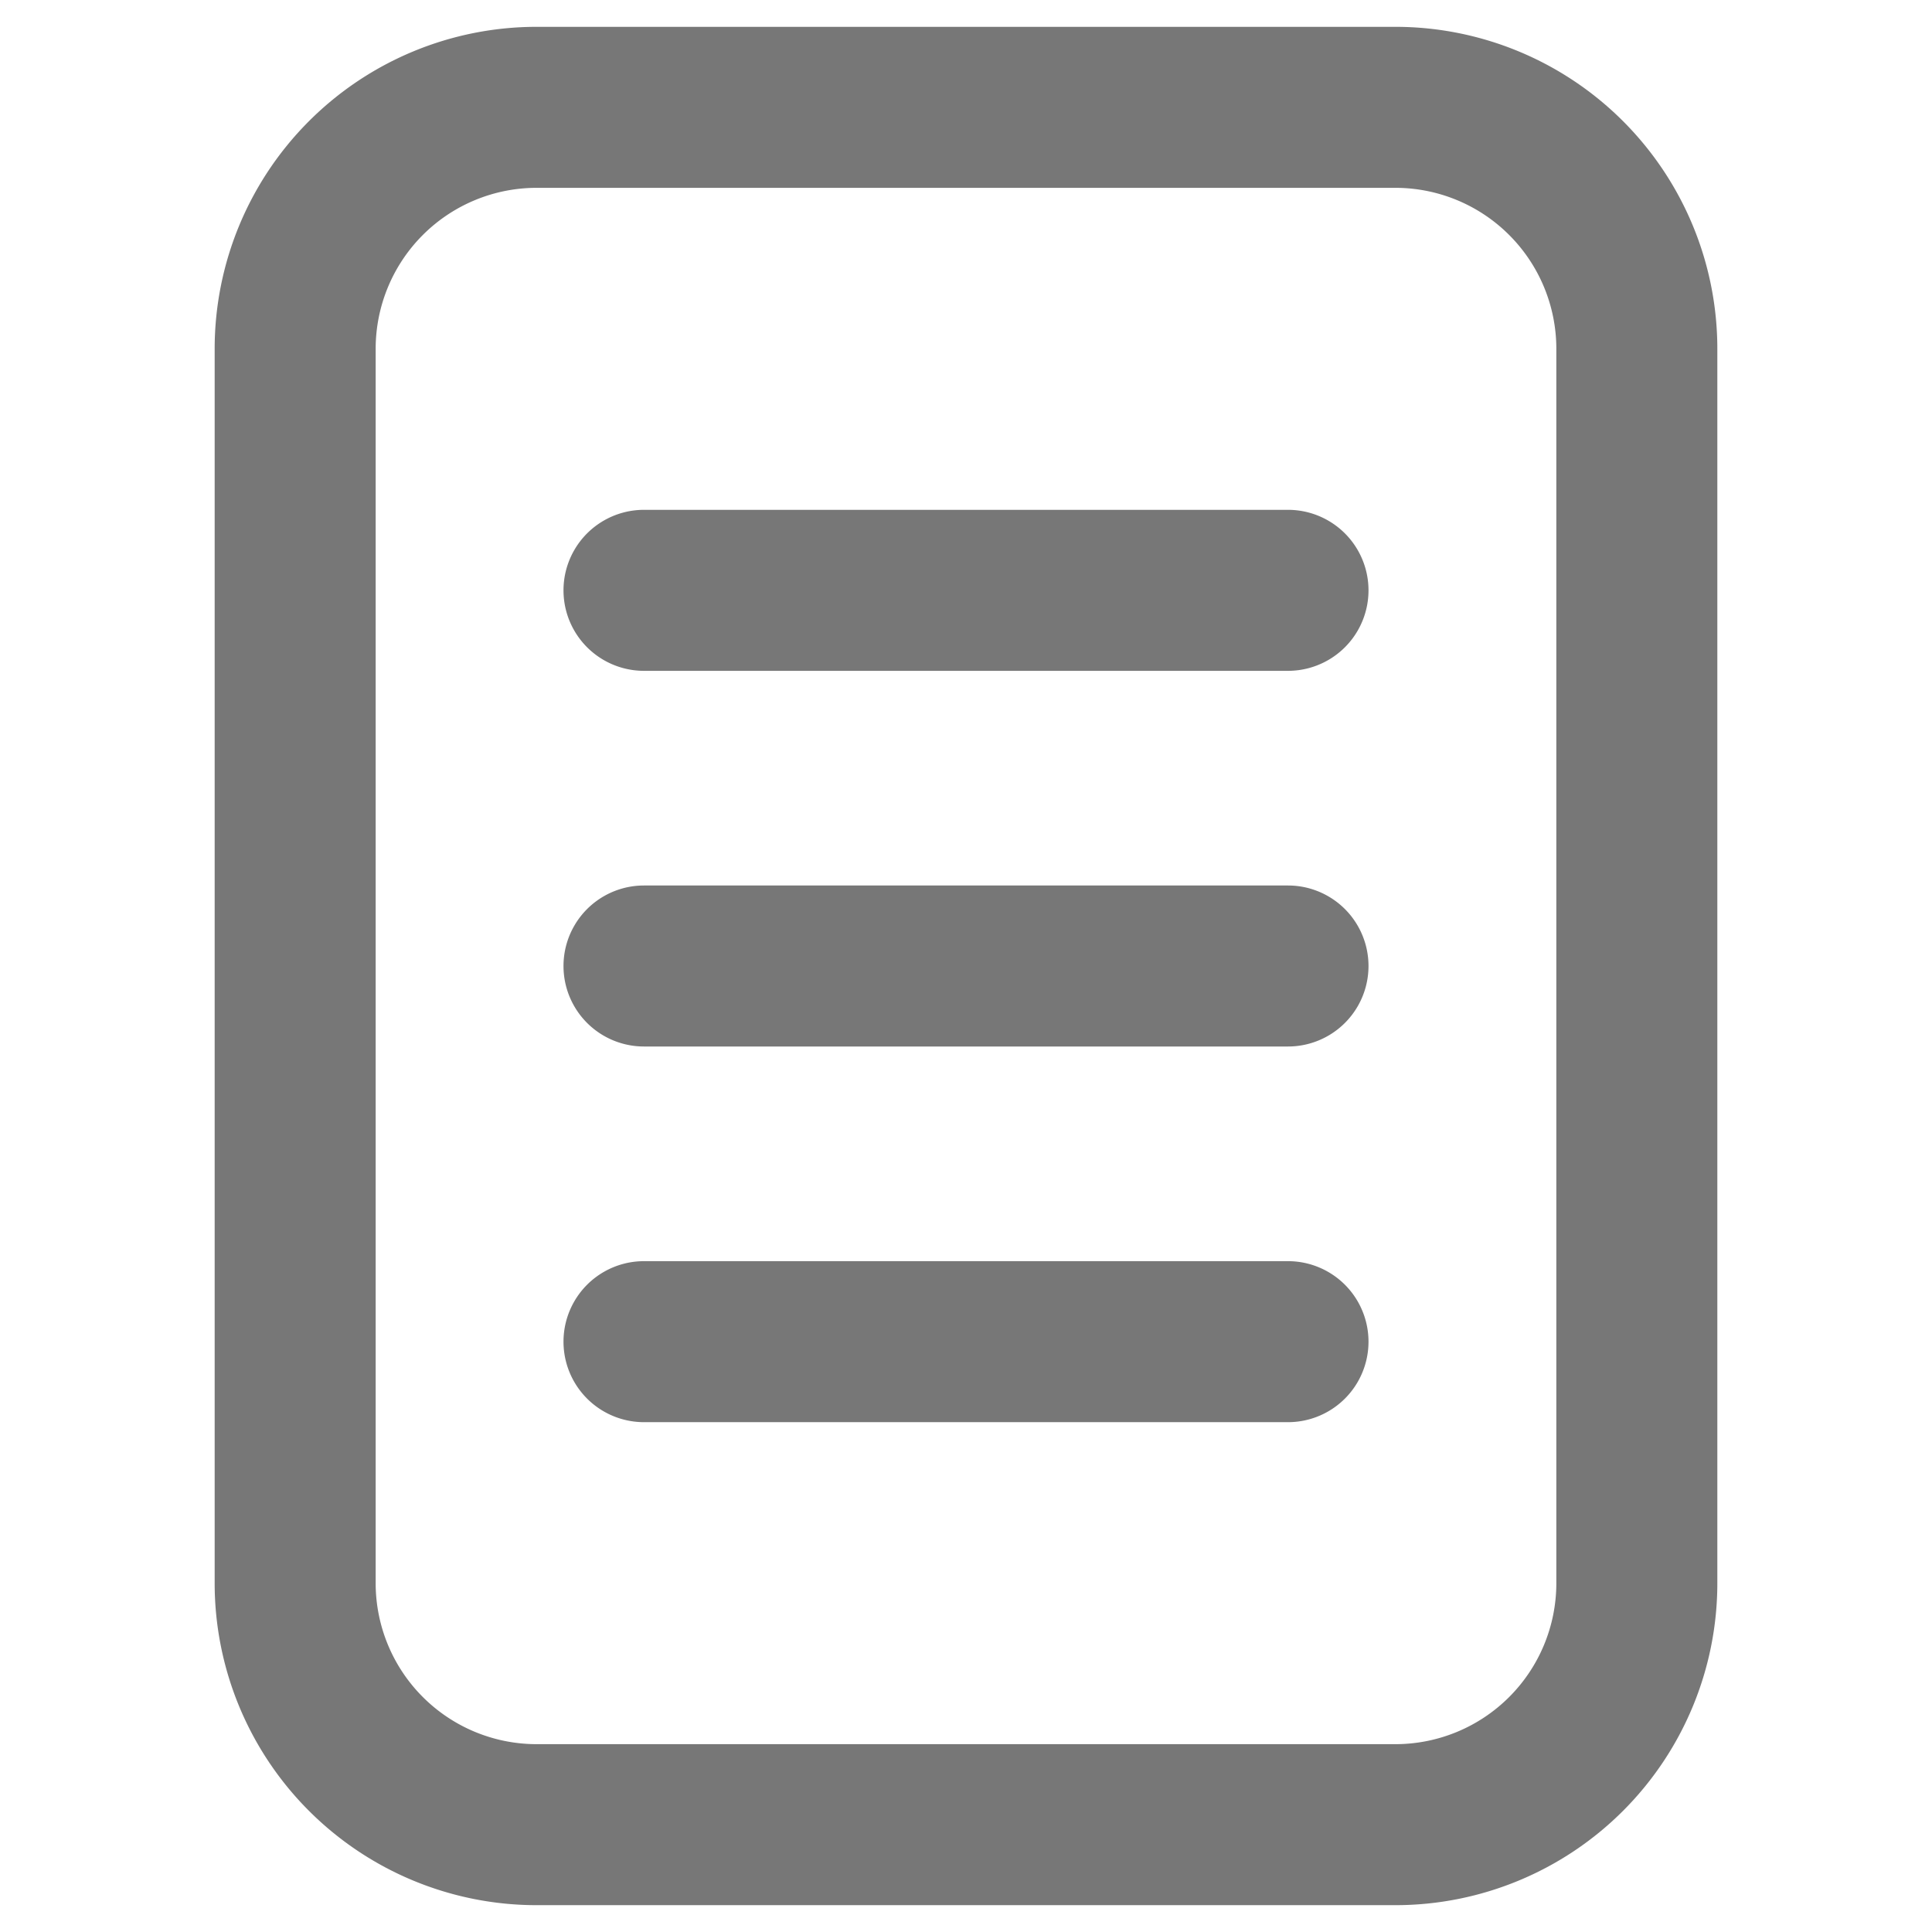 <svg viewBox="0 0 18 18" xmlns="http://www.w3.org/2000/svg"><g fill="#777"><path d="m13 1.75a1.5 1.5 0 0 1 1.5 1.5v11.5a1.5 1.5 0 0 1 -1.5 1.5h-8a1.5 1.5 0 0 1 -1.5-1.5v-11.5a1.5 1.5 0 0 1 1.5-1.5zm0-1.5h-8a3 3 0 0 0 -3 3v11.5a3 3 0 0 0 3 3h8a3 3 0 0 0 3-3v-11.5a3 3 0 0 0 -3-3z"/><path d="m12 6.25h-6a.75.75 0 0 1 0-1.5h6a.75.75 0 0 1 0 1.5z"/><path d="m12 9.75h-6a.75.75 0 0 1 0-1.5h6a.75.75 0 0 1 0 1.5z"/><path d="m12 13.25h-6a.75.75 0 0 1 0-1.5h6a.75.75 0 0 1 0 1.5z"/></g></svg>